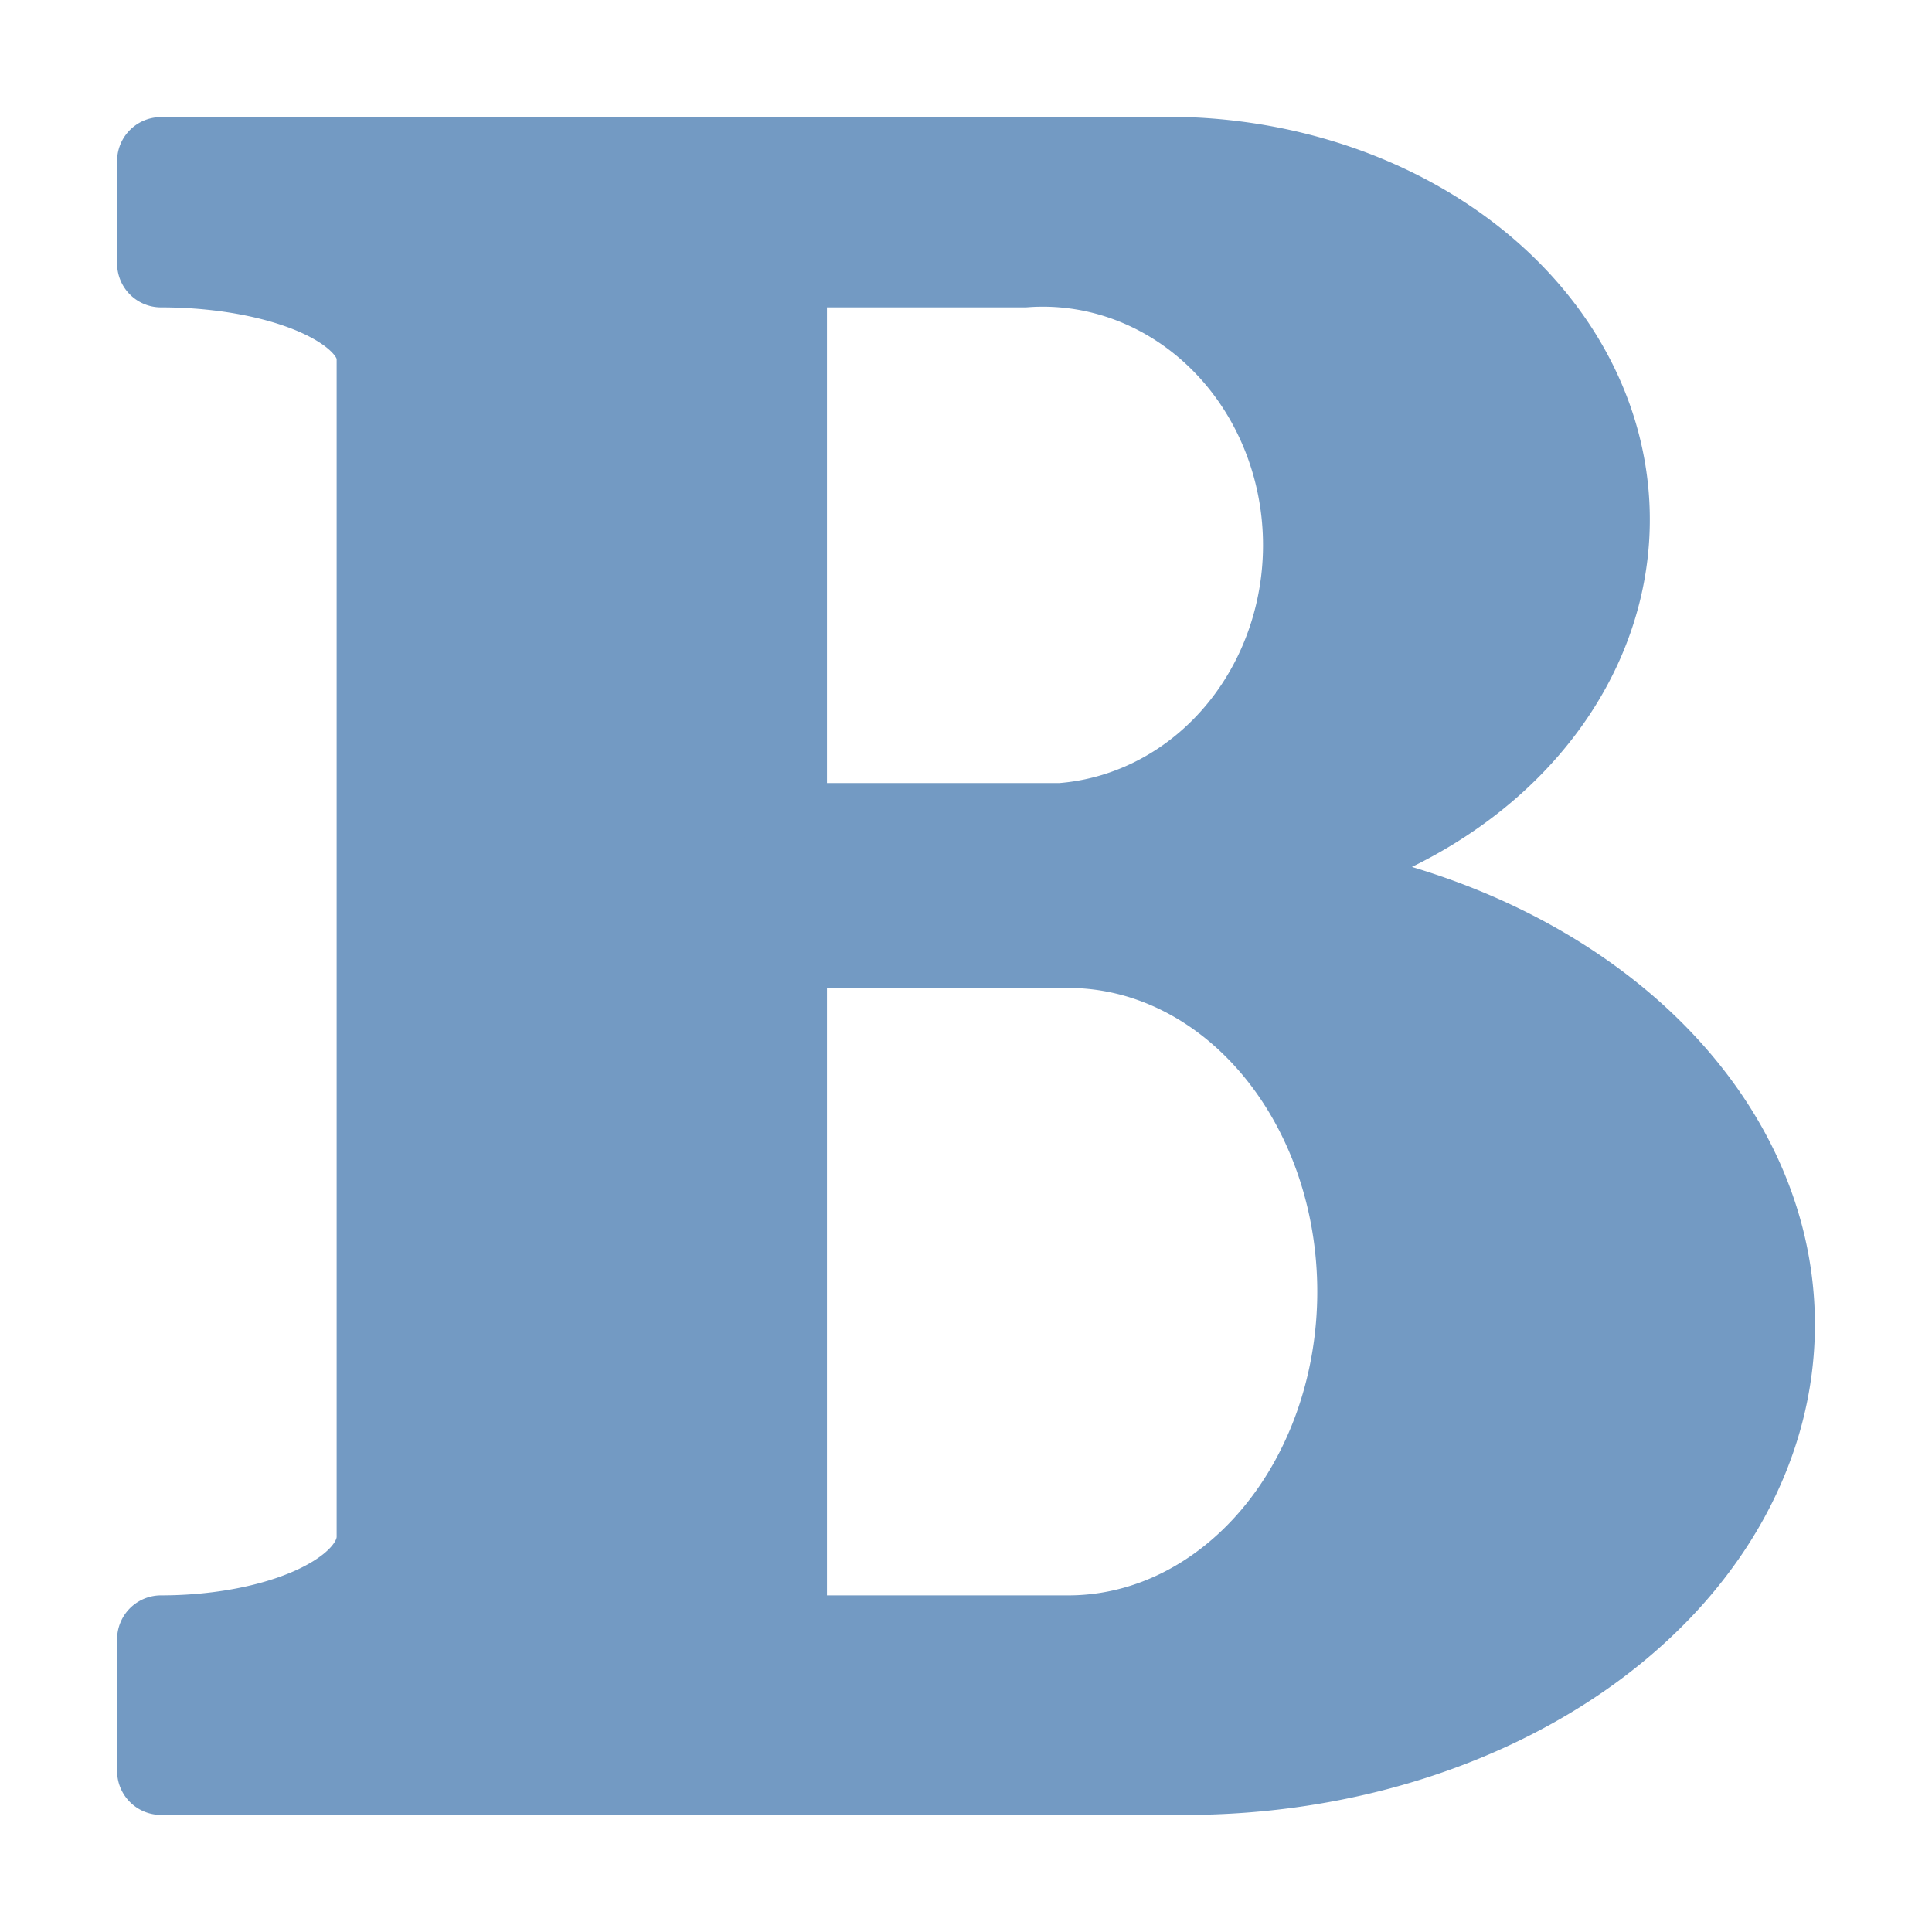 <?xml version="1.0" standalone="yes"?>
<svg xmlns="http://www.w3.org/2000/svg" width="264" height="264" viewBox="0 0 264 264">
 <defs>
  <linearGradient id="frame" x1="0%" y1="75%" x2="100%" y2="25%">
   <stop offset="0%" stop-color="#87c97d" />
   <stop offset="100%" stop-color="#286824" />
  </linearGradient>
  <linearGradient id="plate" x1="0%" y1="75%" x2="100%" y2="25%">
   <stop offset="0%" stop-color="#a5d49c" />
   <stop offset="100%" stop-color="#79bd73" />
  </linearGradient>
 </defs>
 <style type="text/css">
  <![CDATA[
	svg { fill: transparent; }
	#contour { stroke: #739ac3; stroke-width: 12; fill: #739ac3; stroke-linejoin: round; }
  ]]>
 </style>
 <g>
  <path id="contour" d="M22,22 v14 a30 13, 0, 0, 1, 30,13 v161 a30 14, 0, 0, 1, -30,14 v18 h 140
	a 80 61, 0, 0, 0, 0,-122
	a 55 45, 0, 0, 0, -5,-98 z
	m85,16 a 2 2, 0, 0, 1, 2,-2 h31 a36 38.5, 0, 0, 1, 5,77 h-36 a 2 2, 0, 0, 1, -2,-2 z
	m0,93 a 2 2, 0, 0, 1, 2,-2 h37 a 40 47.5, 0, 0, 1, 0,95 h-37 a 2 2, 0, 0, 1, -2,-2 z" />
 </g>
</svg>
